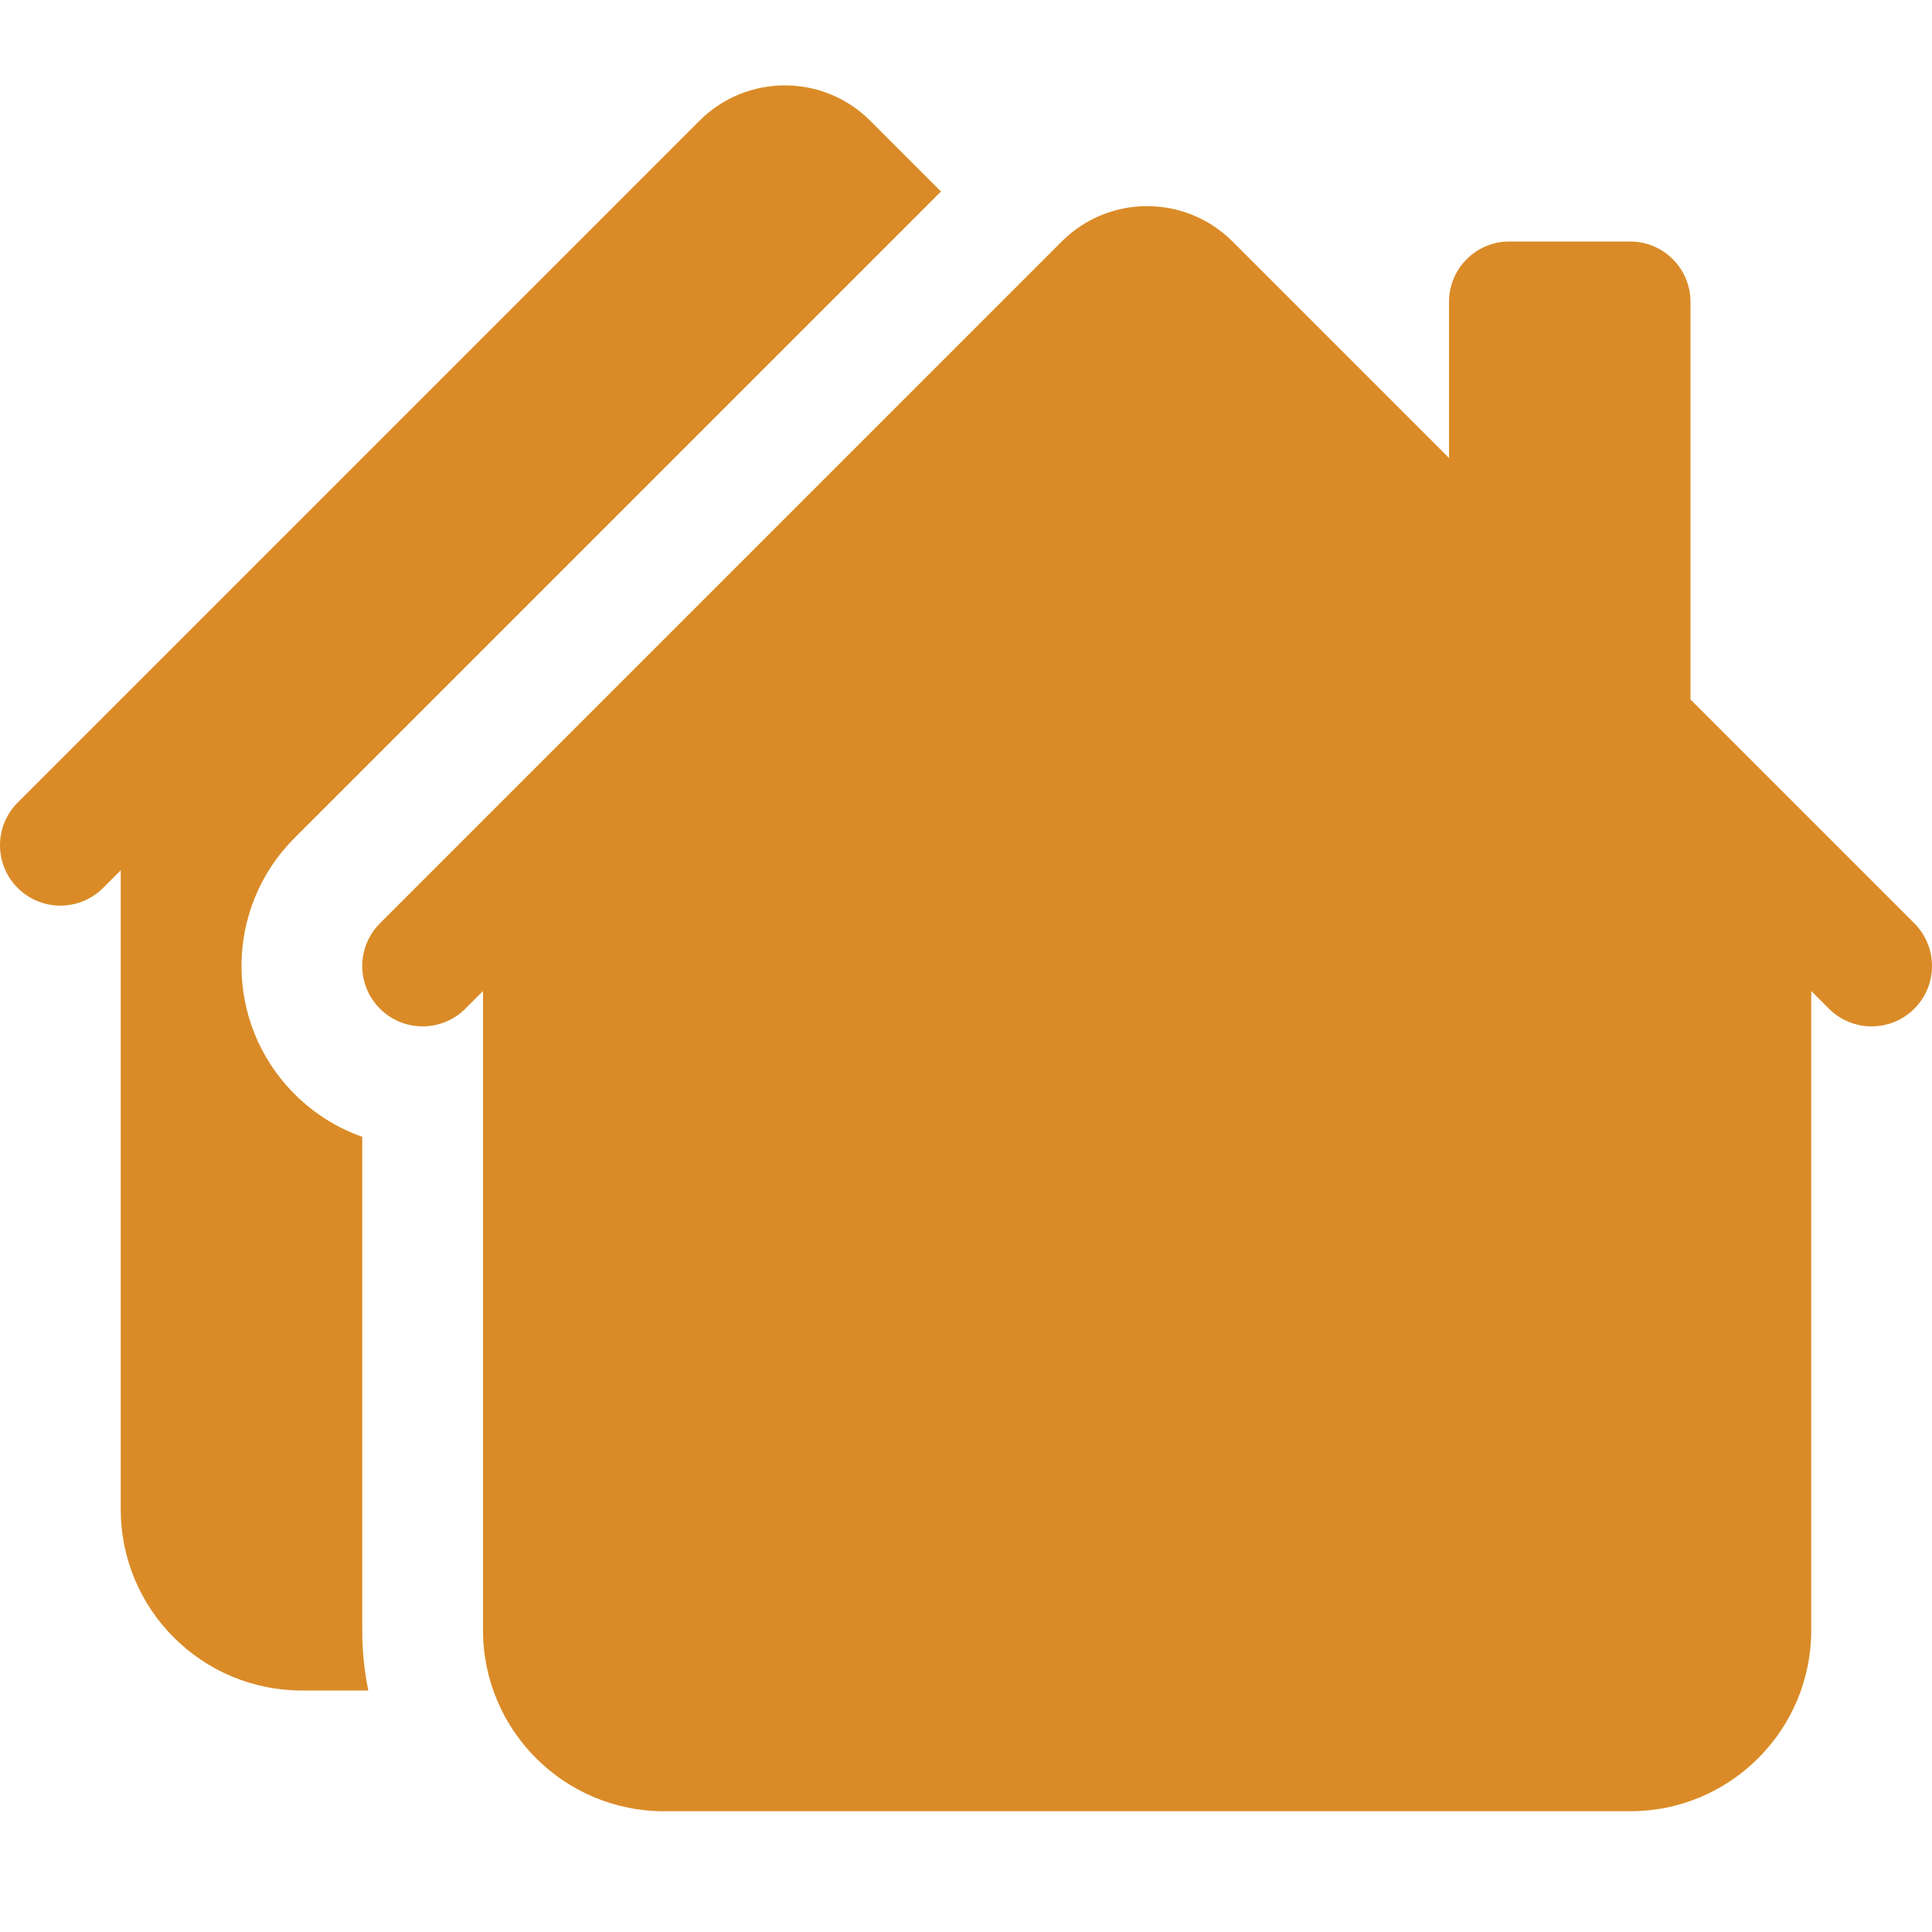 <svg width="150" height="150" viewBox="0 0 150 150" fill="none" xmlns="http://www.w3.org/2000/svg">
<path d="M67.567 9.375C63.906 5.714 57.969 5.714 54.308 9.375L1.373 62.311C-0.458 64.141 -0.458 67.109 1.373 68.94C3.204 70.77 6.171 70.77 8.002 68.94L9.375 67.567V117.188C9.375 124.954 15.671 131.25 23.438 131.25H28.594C28.286 129.736 28.125 128.168 28.125 126.563V88.262C26.206 87.585 24.404 86.479 22.869 84.944C17.377 79.452 17.377 70.548 22.869 65.057L73.058 14.867L67.567 9.375Z" fill="#DA8B27"/>
<path d="M82.433 18.75C86.094 15.089 92.031 15.089 95.692 18.75L112.5 35.559V23.438C112.5 20.849 114.599 18.75 117.188 18.75H126.562C129.151 18.75 131.25 20.849 131.25 23.438V54.309L148.627 71.686C150.458 73.516 150.458 76.484 148.627 78.315C146.796 80.145 143.829 80.145 141.998 78.315L140.625 76.942V126.563C140.625 134.329 134.329 140.625 126.562 140.625H51.562C43.796 140.625 37.5 134.329 37.5 126.563V76.942L36.127 78.315C34.297 80.145 31.328 80.145 29.498 78.315C27.667 76.484 27.667 73.516 29.498 71.686L82.433 18.75Z" fill="#DA8B27"/>
</svg>
